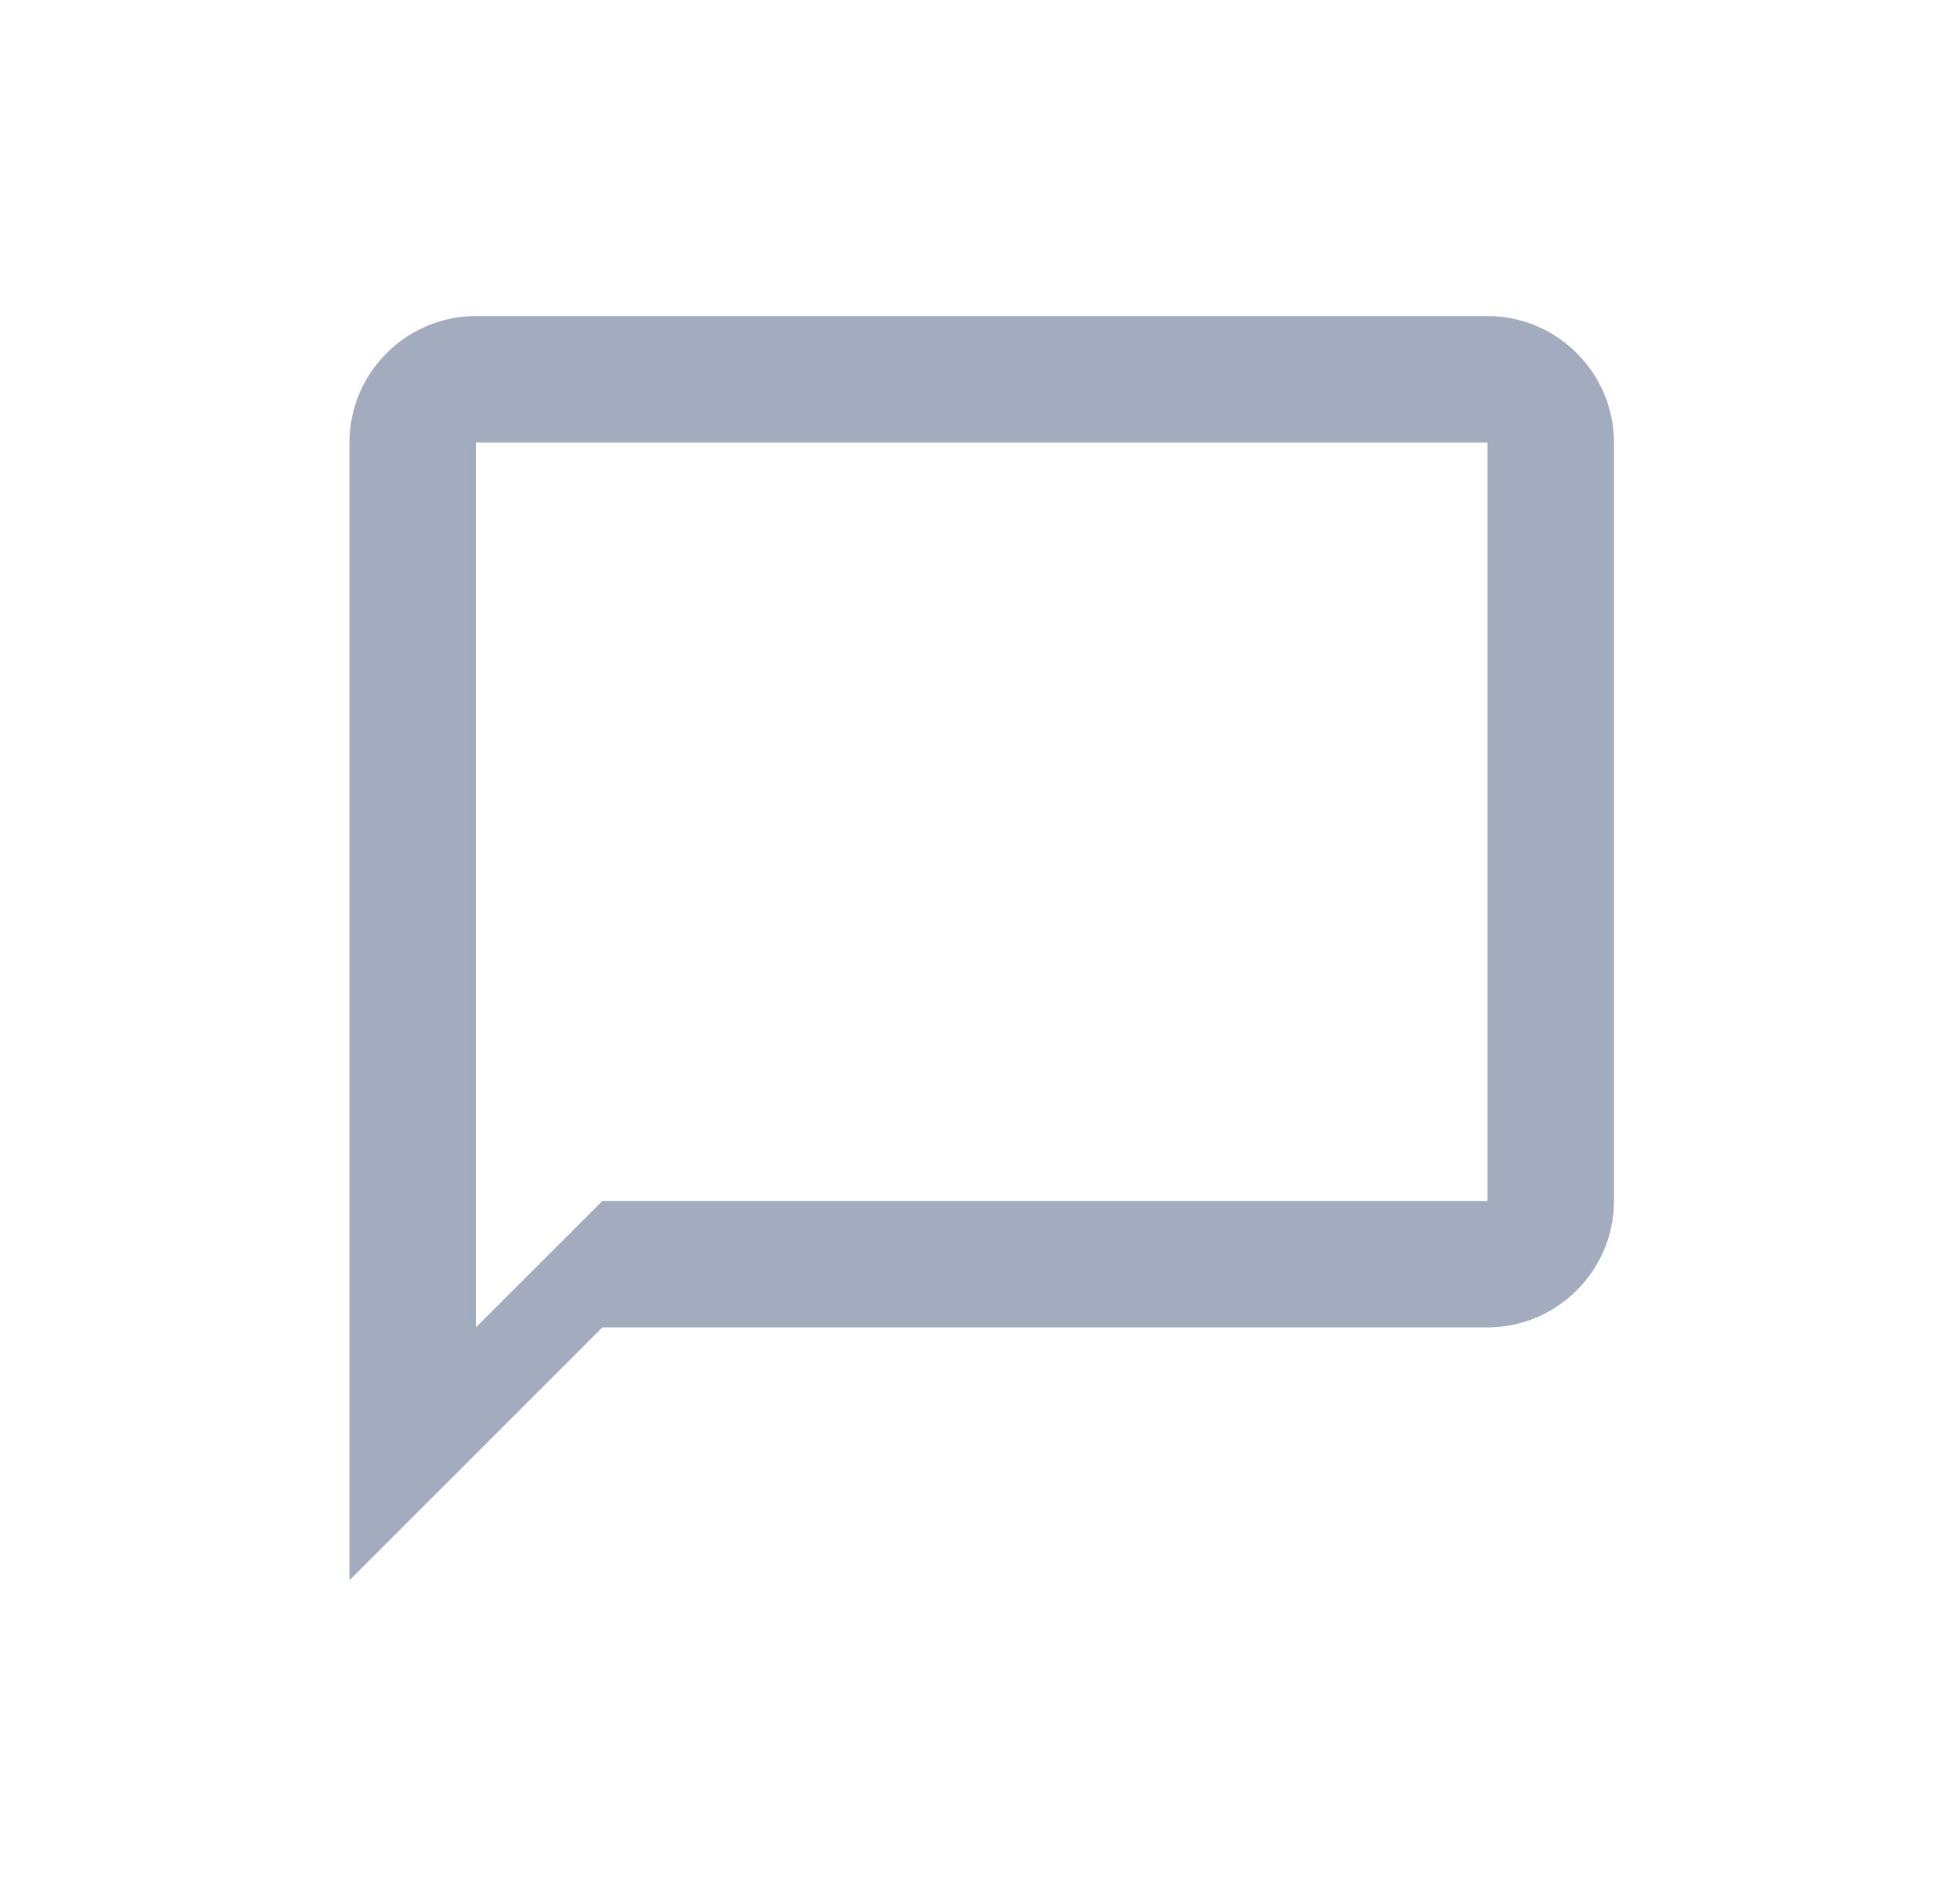 <svg width="31" height="30" viewBox="0 0 31 30" fill="none" xmlns="http://www.w3.org/2000/svg">
<path d="M23.527 5H7.527C6.427 5 5.527 5.9 5.527 7V25L9.527 21H23.527C24.627 21 25.527 20.1 25.527 19V7C25.527 5.9 24.627 5 23.527 5ZM23.527 19H9.527L7.527 21V7H23.527V19Z" fill="#A2ACBE"/>
</svg>
